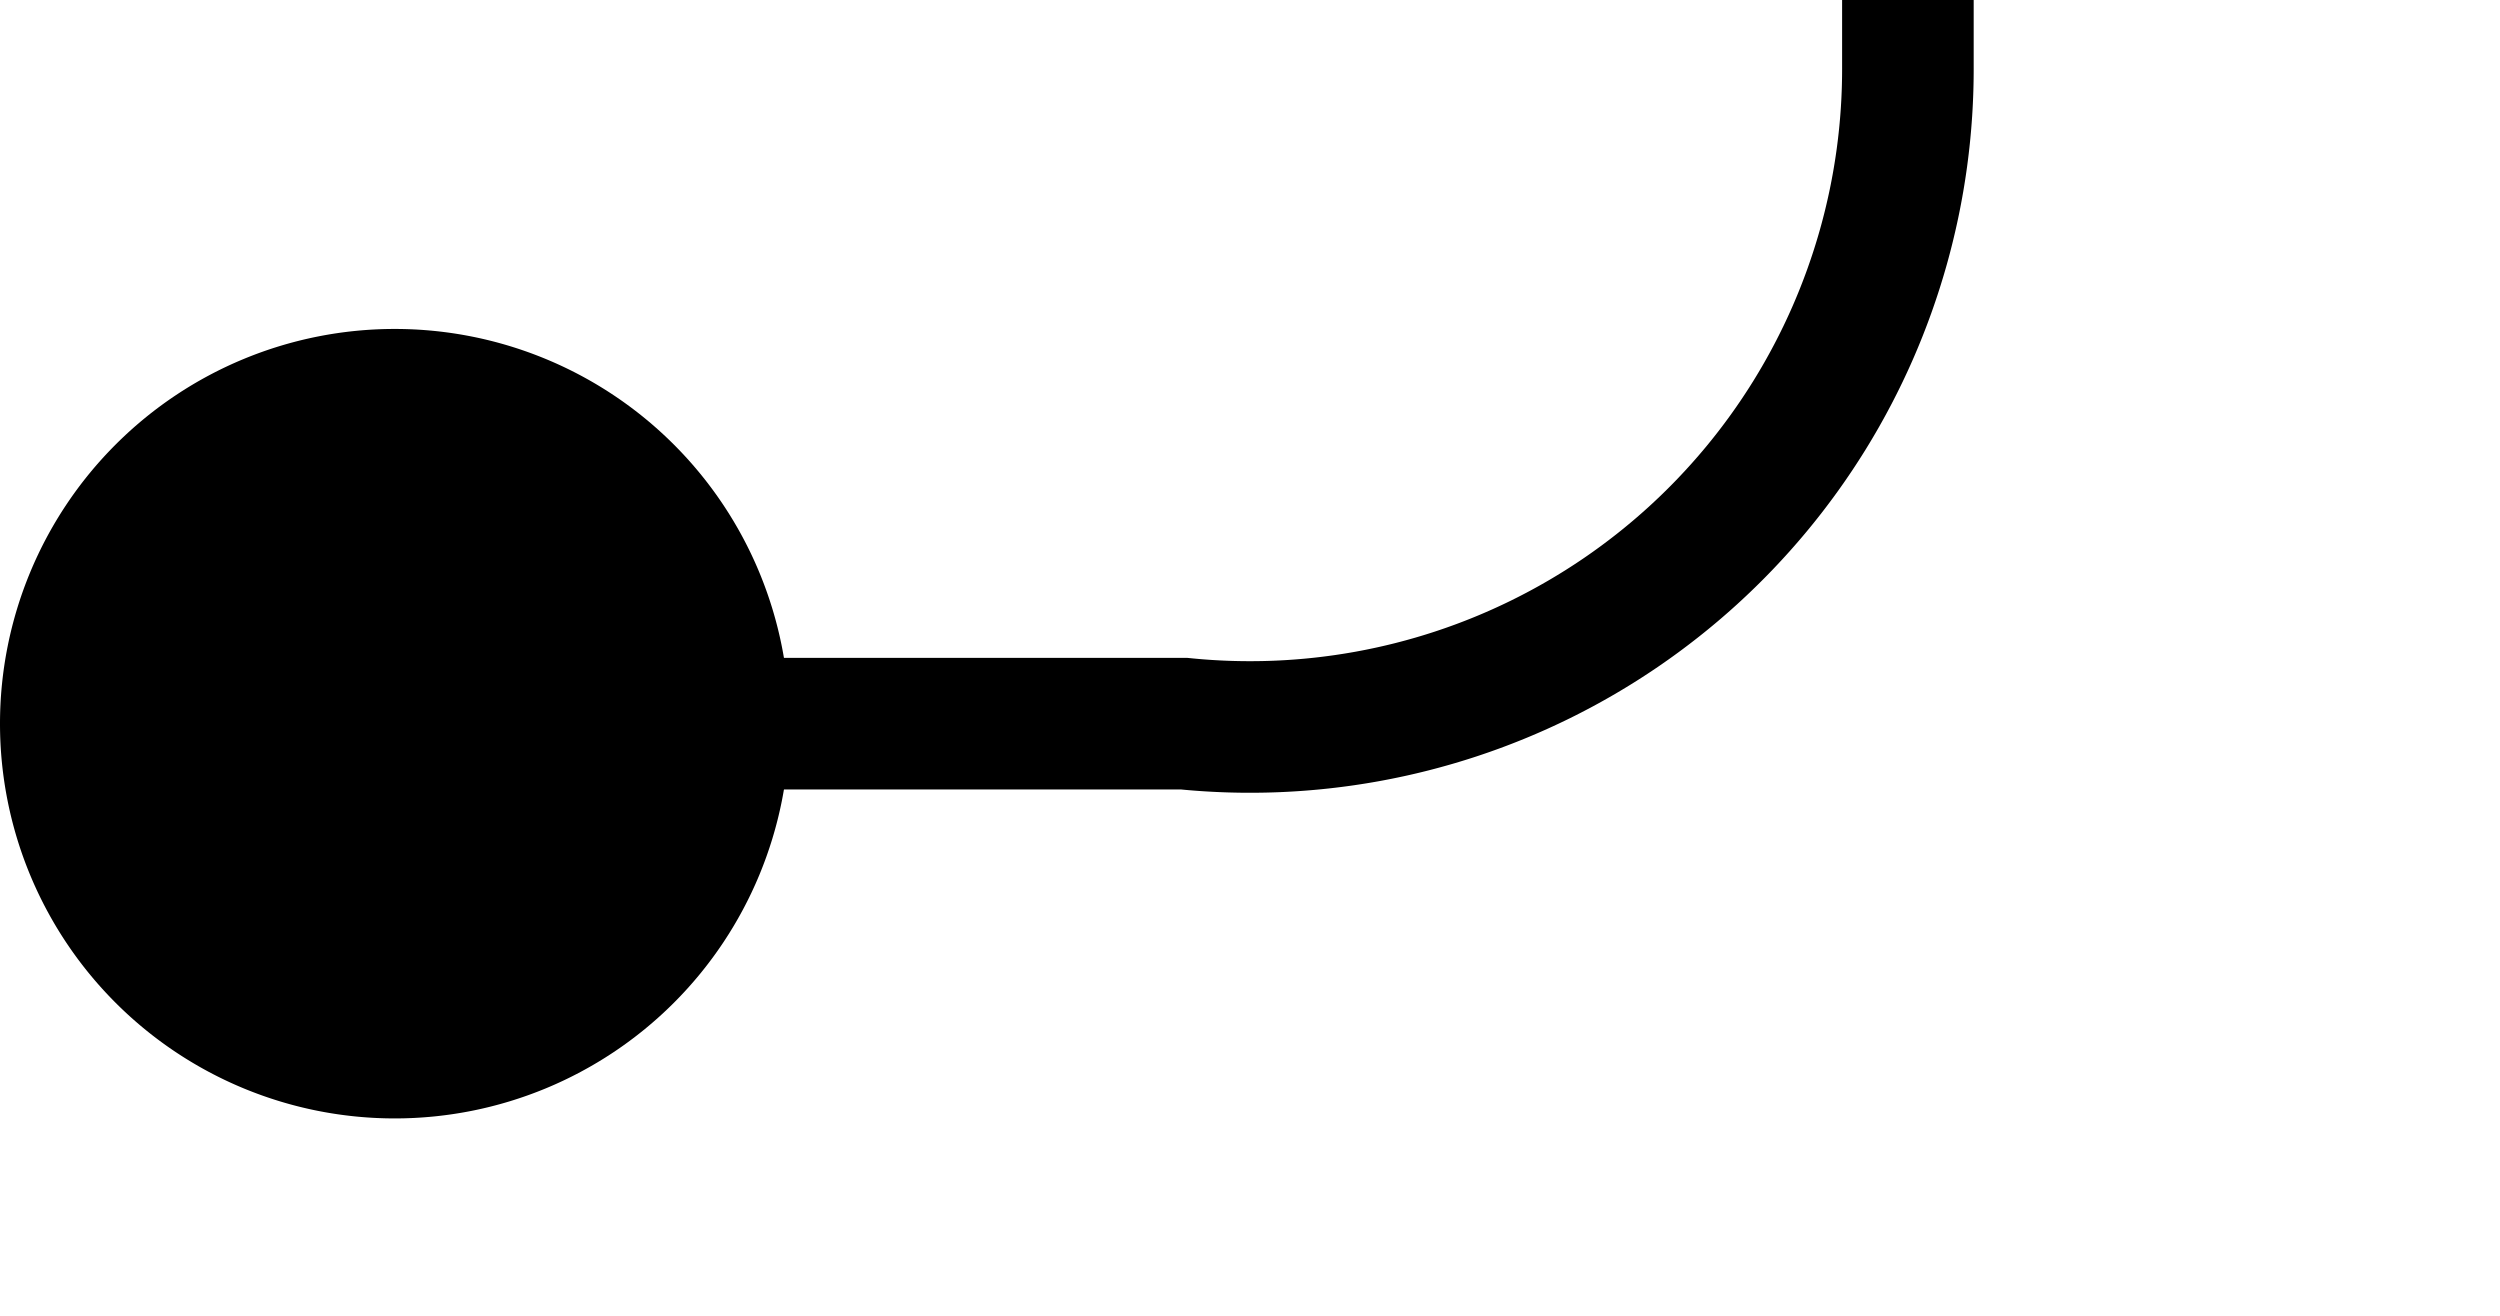 ﻿<?xml version="1.0" encoding="utf-8"?>
<svg version="1.1" xmlns:xlink="http://www.w3.org/1999/xlink" width="19px" height="10px" preserveAspectRatio="xMinYMid meet" viewBox="957 112  19 8" xmlns="http://www.w3.org/2000/svg">
  <path d="M 958 116.5  L 966 116.5  A 5 5 0 0 0 971.5 111.5 L 971.5 44  A 5 5 0 0 1 976.5 39.5 L 985.5 39.5  A 0.5 0.5 0 0 1 986.5 40 L 986.5 40  " stroke-width="1" stroke="#000000" fill="none" />
  <path d="M 960 113.5  A 3 3 0 0 0 957 116.5 A 3 3 0 0 0 960 119.5 A 3 3 0 0 0 963 116.5 A 3 3 0 0 0 960 113.5 Z " fill-rule="nonzero" fill="#000000" stroke="none" />
</svg>